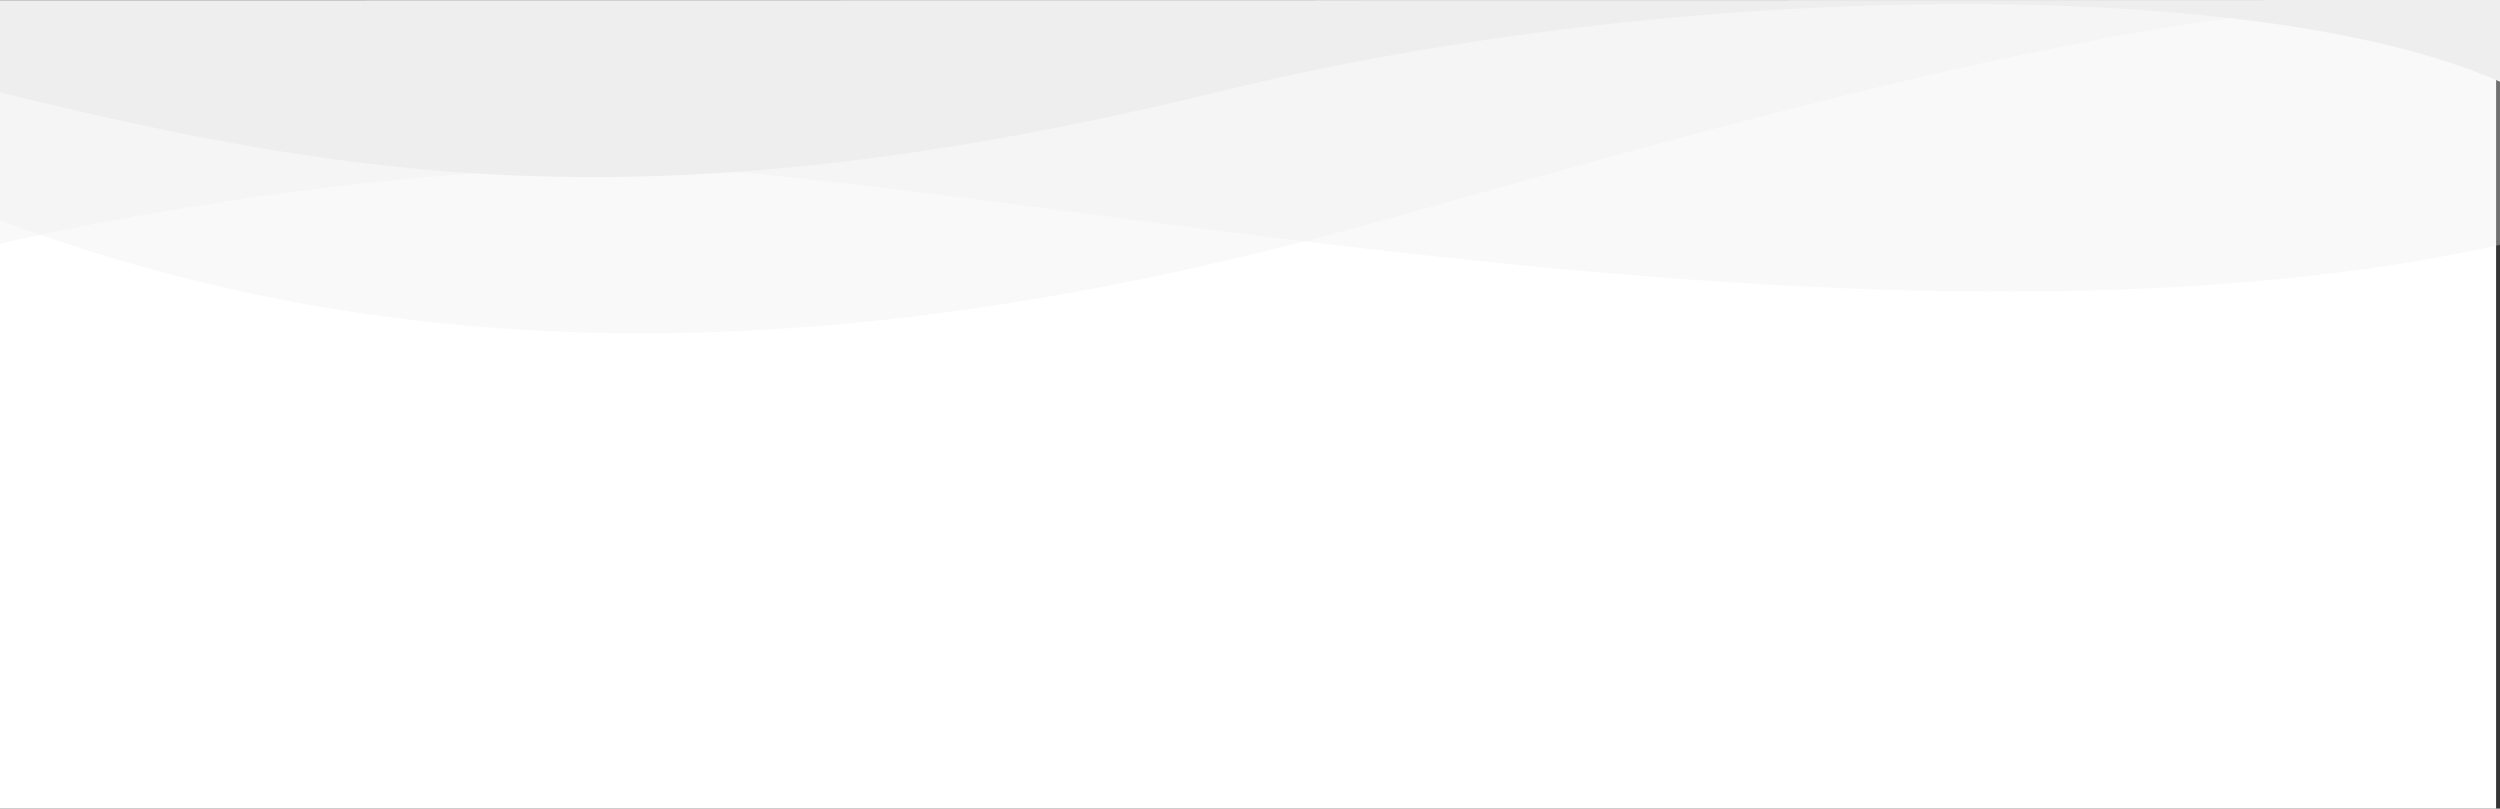 <?xml version="1.0" encoding="UTF-8"?>
<svg width="1920px" height="621px" viewBox="0 0 1920 621" version="1.1" xmlns="http://www.w3.org/2000/svg" xmlns:xlink="http://www.w3.org/1999/xlink">
    <rect x="0" y="0" width="1920" height="621" fill="#333333" stroke="none"/>
    <g id="Page-1" stroke="none" stroke-width="1" fill="none" fill-rule="evenodd">
        <g id="grey-waves" fill-rule="nonzero">
            <rect id="Rectangle" fill="#FFFFFF" x="0" y="2" width="1917" height="619"></rect>
            <path d="M1920,0.26 C1681.77,-5.22 1389.67,77 1068.44,167.42 C714.43,267 354.15,302 0,169.14 L0,0.53 L1920,0.26 Z" id="mask-3.svg" fill="#EEEEEE" opacity="0.33"></path>
            <path d="M1920,0 L1920,188 C1425.73,297.9 706.86,120.31 458.41,128.07 C209.96,135.83 0,187.27 0,187.27 L0,0 L1920,0 Z" id="mask-2.svg" fill="#EEEEEE" opacity="0.33"></path>
            <path d="M1920,0 L1920,62.77 C1730.7,-20.84 1283.46,-14.6 939.72,69.55 C504.85,176 274.93,137.93 0,71 L0,0.27 L1920,0 Z" id="mask-1.svg" fill="#EEEEEE"></path>
        </g>
    </g>
</svg>
